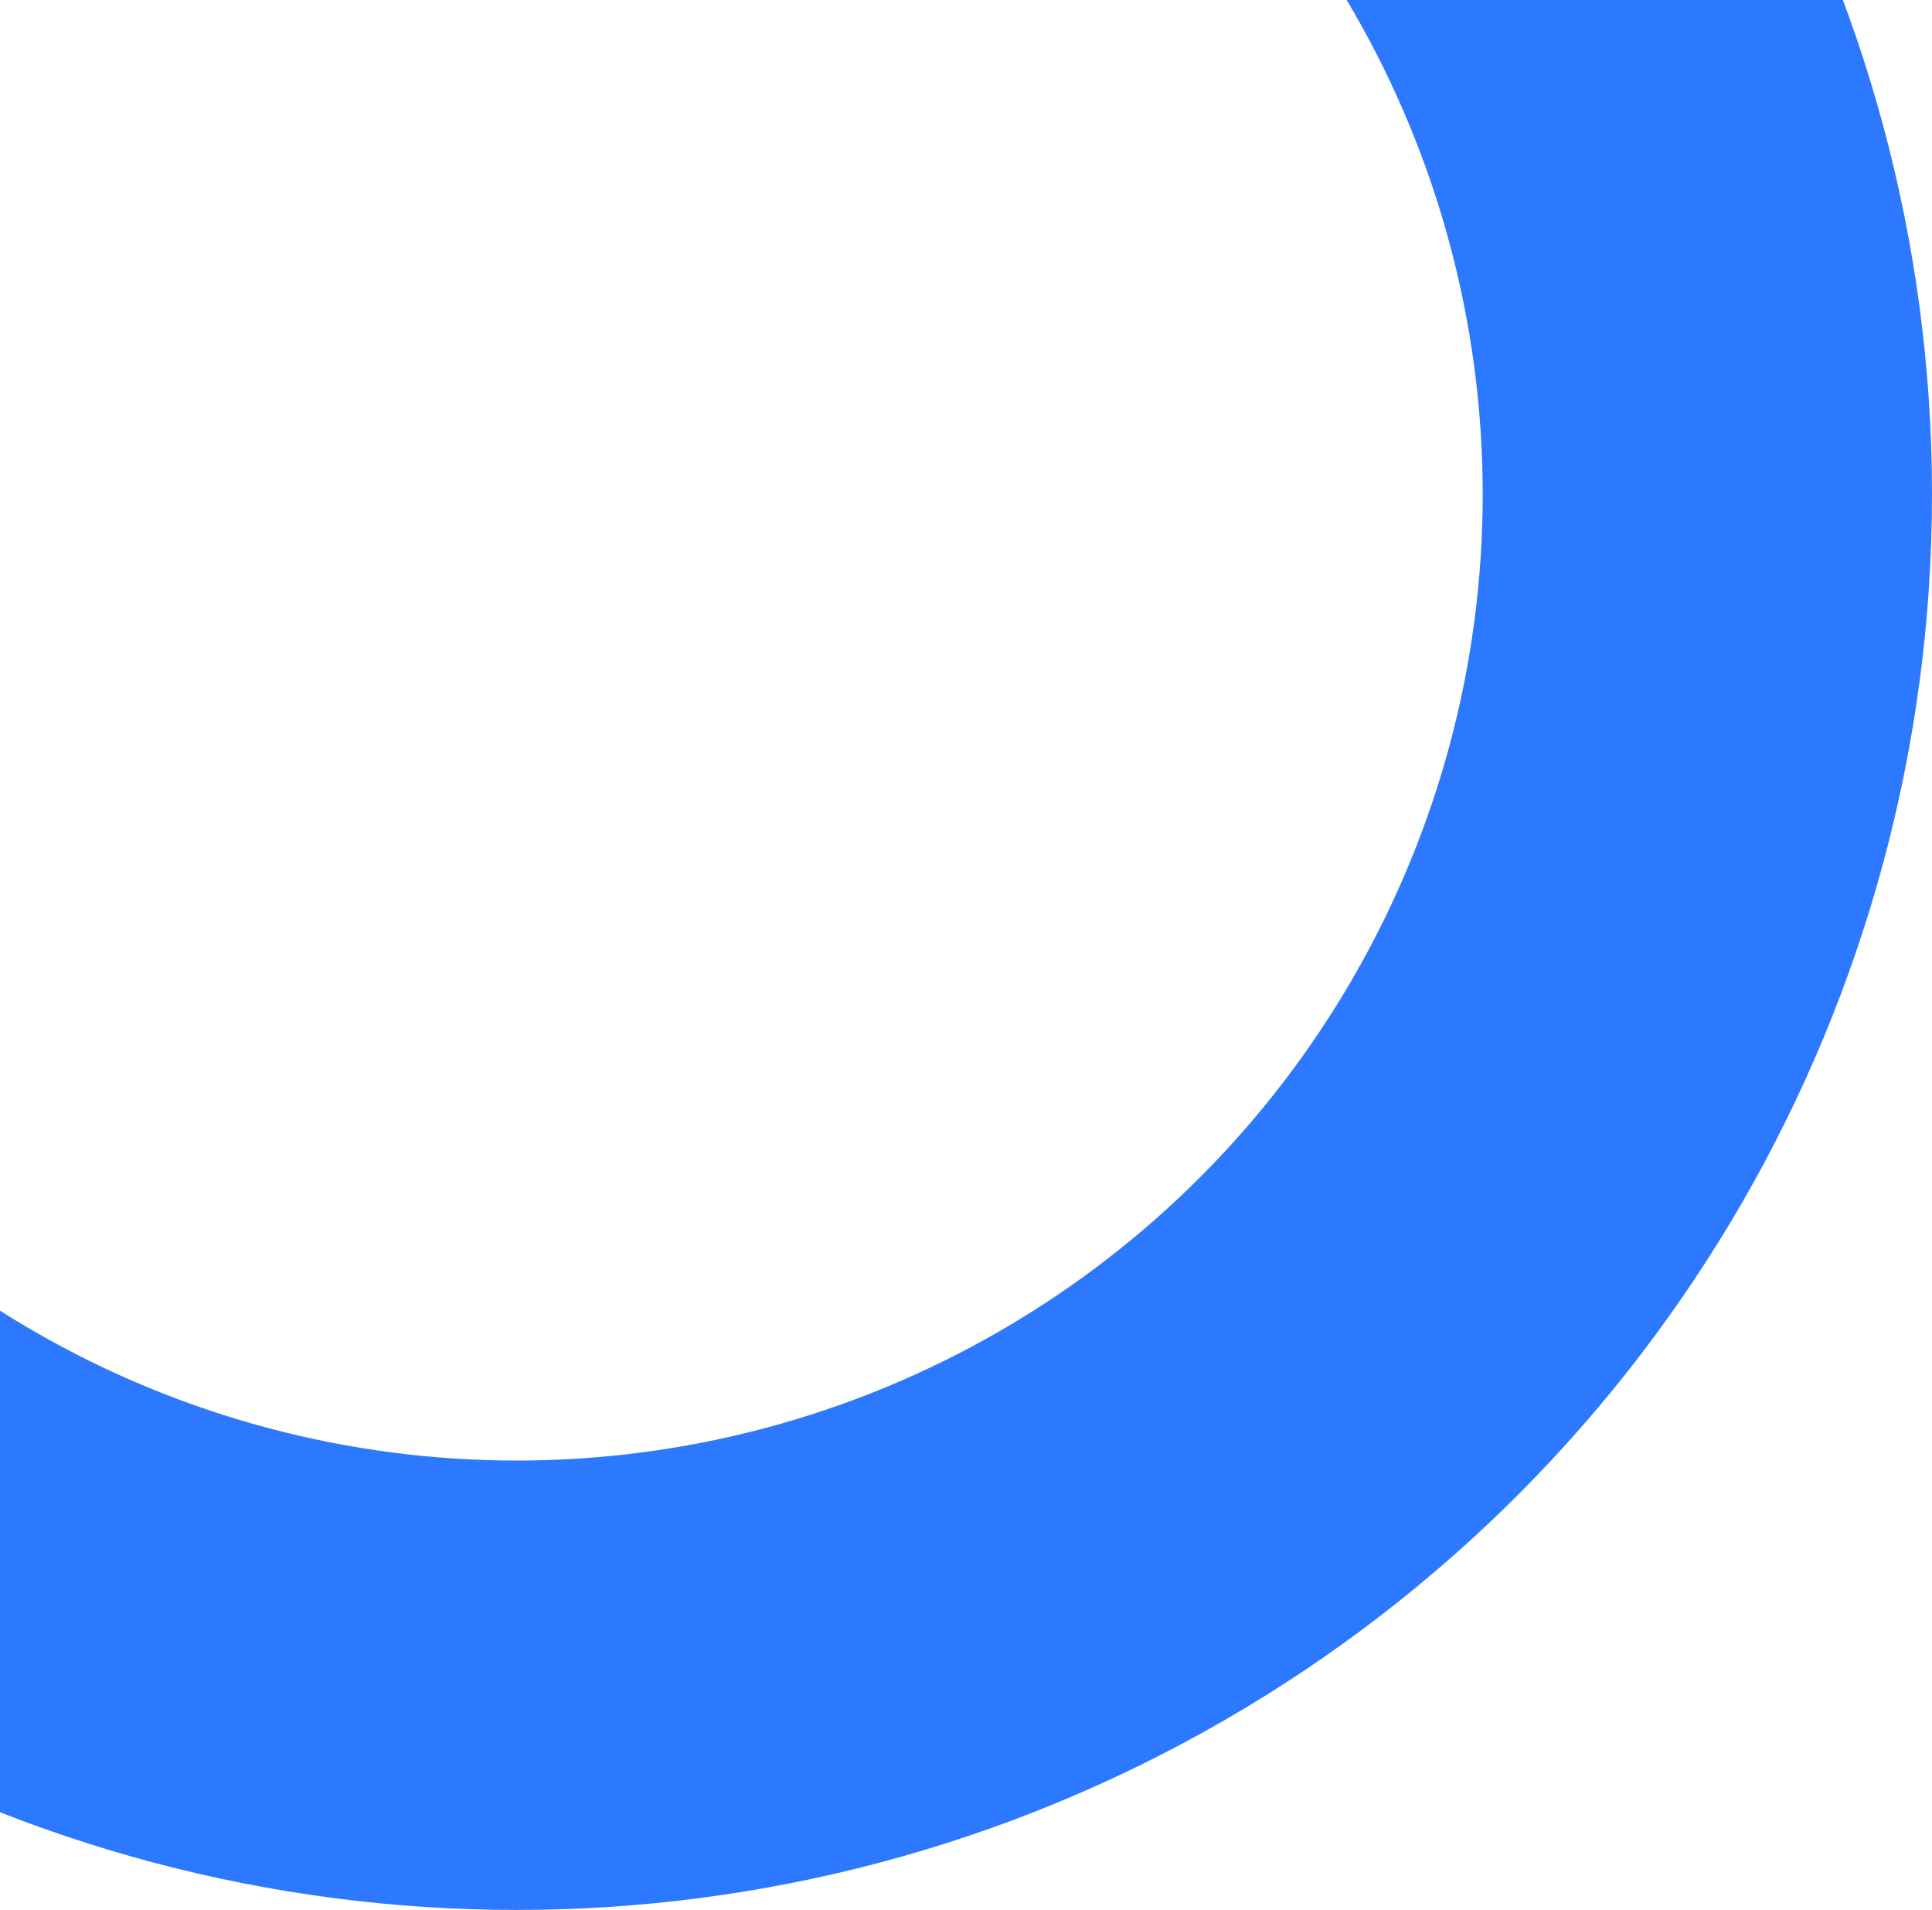 <svg width="86" height="85" viewBox="0 0 86 85" fill="none" xmlns="http://www.w3.org/2000/svg">
<g clip-path="url(#clip0_114_13602)">
<circle cx="23" cy="22" r="53" stroke="#2C79FF" stroke-width="20"/>
</g>
<defs>
<clipPath id="clip0_114_13602">
<rect width="86" height="85" fill="white"/>
</clipPath>
</defs>
</svg>
